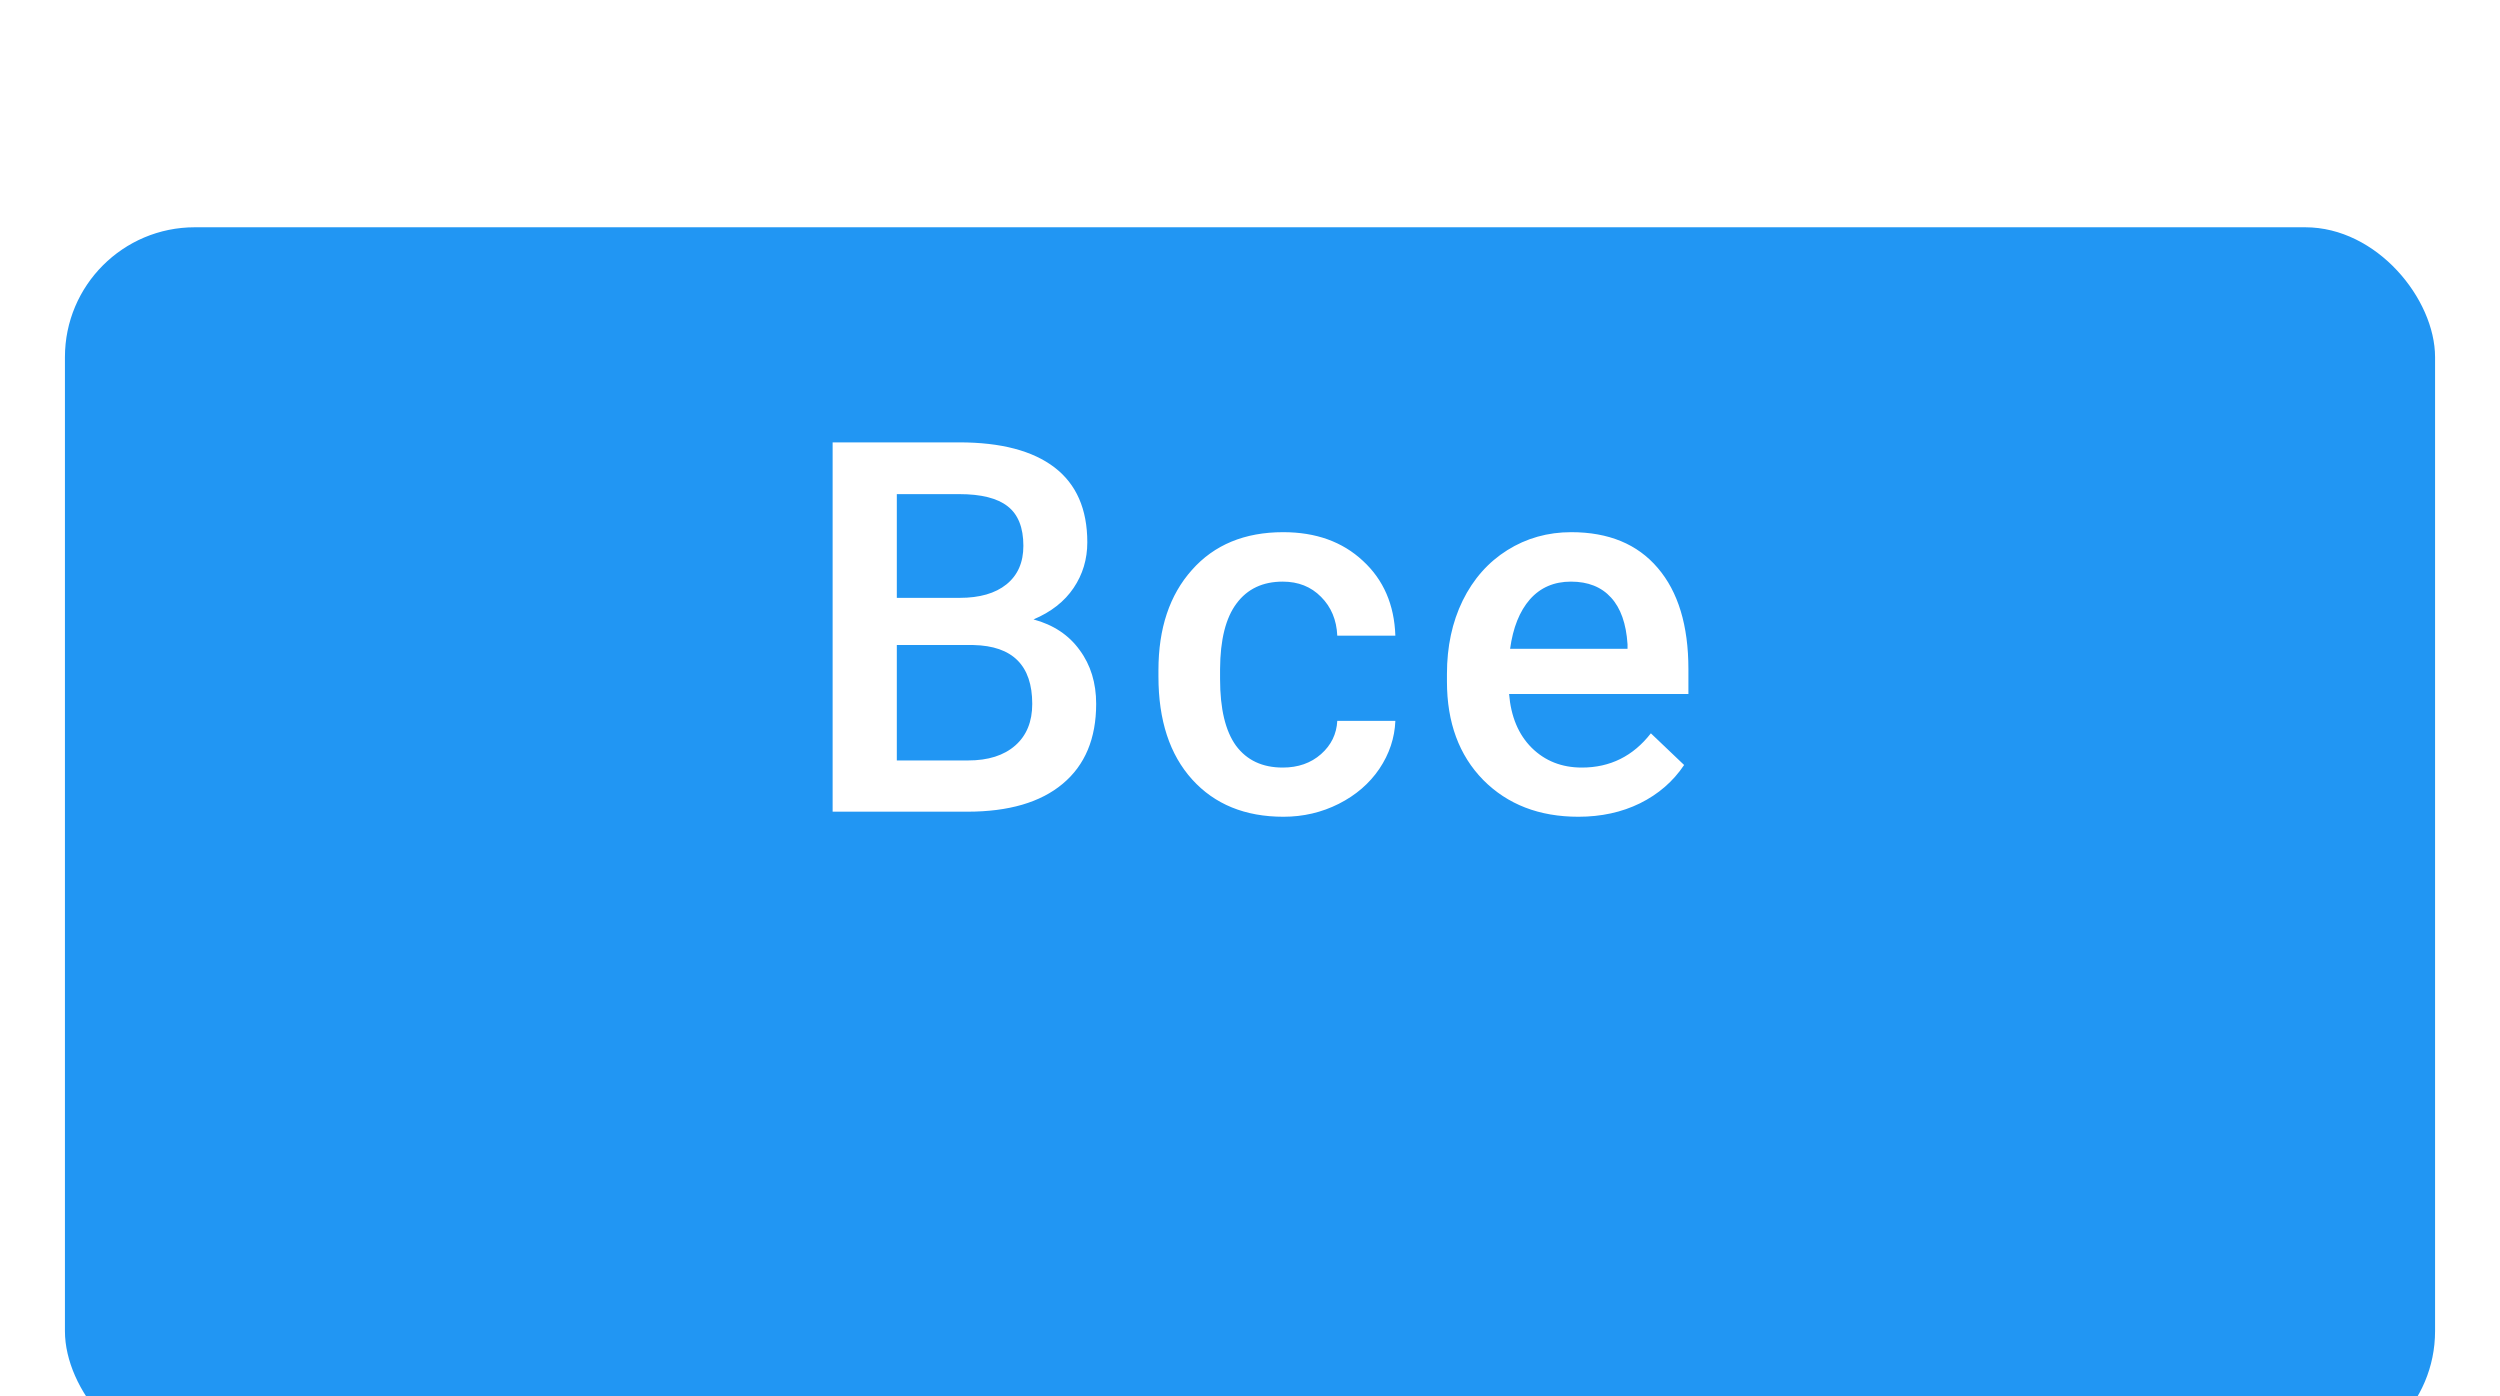 <svg width="77" height="43" viewBox="0 0 77 43" fill="none" xmlns="http://www.w3.org/2000/svg">
<g filter="url(#filter0_ddd)">
<rect x="2" y="1" width="73" height="38" rx="4" fill="#2196F3"/>
</g>
<path d="M25.645 25V13.625H29.543C30.83 13.625 31.809 13.883 32.481 14.398C33.153 14.914 33.489 15.682 33.489 16.703C33.489 17.224 33.348 17.693 33.067 18.109C32.786 18.526 32.374 18.849 31.832 19.078C32.447 19.245 32.921 19.56 33.254 20.023C33.593 20.482 33.762 21.034 33.762 21.68C33.762 22.747 33.418 23.568 32.731 24.141C32.049 24.713 31.07 25 29.793 25H25.645ZM27.622 19.867V23.422H29.817C30.437 23.422 30.921 23.268 31.27 22.961C31.619 22.654 31.793 22.227 31.793 21.68C31.793 20.497 31.189 19.893 29.981 19.867H27.622ZM27.622 18.414H29.559C30.174 18.414 30.653 18.276 30.997 18C31.346 17.719 31.52 17.323 31.52 16.812C31.52 16.25 31.358 15.844 31.036 15.594C30.718 15.344 30.221 15.219 29.543 15.219H27.622V18.414ZM39.508 23.641C39.982 23.641 40.375 23.503 40.688 23.227C41 22.951 41.167 22.609 41.188 22.203H42.977C42.956 22.729 42.792 23.221 42.484 23.68C42.177 24.133 41.76 24.492 41.234 24.758C40.708 25.023 40.141 25.156 39.531 25.156C38.349 25.156 37.411 24.773 36.719 24.008C36.026 23.242 35.68 22.185 35.68 20.836V20.641C35.68 19.354 36.023 18.326 36.711 17.555C37.398 16.779 38.336 16.391 39.523 16.391C40.529 16.391 41.346 16.685 41.977 17.273C42.612 17.857 42.945 18.625 42.977 19.578H41.188C41.167 19.094 41 18.695 40.688 18.383C40.38 18.07 39.987 17.914 39.508 17.914C38.893 17.914 38.419 18.138 38.086 18.586C37.753 19.029 37.583 19.703 37.578 20.609V20.914C37.578 21.831 37.742 22.516 38.07 22.969C38.404 23.417 38.883 23.641 39.508 23.641ZM48.613 25.156C47.41 25.156 46.433 24.779 45.683 24.023C44.938 23.263 44.566 22.253 44.566 20.992V20.758C44.566 19.914 44.727 19.162 45.05 18.5C45.378 17.833 45.837 17.315 46.425 16.945C47.014 16.576 47.67 16.391 48.394 16.391C49.545 16.391 50.433 16.758 51.058 17.492C51.688 18.227 52.003 19.266 52.003 20.609V21.375H46.48C46.537 22.073 46.769 22.625 47.175 23.031C47.587 23.438 48.102 23.641 48.722 23.641C49.592 23.641 50.3 23.289 50.847 22.586L51.871 23.562C51.532 24.068 51.079 24.461 50.511 24.742C49.949 25.018 49.316 25.156 48.613 25.156ZM48.386 17.914C47.865 17.914 47.444 18.096 47.121 18.461C46.803 18.826 46.6 19.333 46.511 19.984H50.128V19.844C50.087 19.208 49.917 18.729 49.621 18.406C49.324 18.078 48.912 17.914 48.386 17.914Z" fill="white"/>
<defs>
<filter id="filter0_ddd" x="0" y="0" width="77" height="43" filterUnits="userSpaceOnUse" color-interpolation-filters="sRGB">
<feFlood flood-opacity="0" result="BackgroundImageFix"/>
<feColorMatrix in="SourceAlpha" type="matrix" values="0 0 0 0 0 0 0 0 0 0 0 0 0 0 0 0 0 0 127 0"/>
<feOffset dy="2"/>
<feGaussianBlur stdDeviation="1"/>
<feColorMatrix type="matrix" values="0 0 0 0 0 0 0 0 0 0 0 0 0 0 0 0 0 0 0.12 0"/>
<feBlend mode="normal" in2="BackgroundImageFix" result="effect1_dropShadow"/>
<feColorMatrix in="SourceAlpha" type="matrix" values="0 0 0 0 0 0 0 0 0 0 0 0 0 0 0 0 0 0 127 0"/>
<feOffset dy="1"/>
<feGaussianBlur stdDeviation="1"/>
<feColorMatrix type="matrix" values="0 0 0 0 0 0 0 0 0 0 0 0 0 0 0 0 0 0 0.08 0"/>
<feBlend mode="normal" in2="effect1_dropShadow" result="effect2_dropShadow"/>
<feColorMatrix in="SourceAlpha" type="matrix" values="0 0 0 0 0 0 0 0 0 0 0 0 0 0 0 0 0 0 127 0"/>
<feOffset dy="3"/>
<feGaussianBlur stdDeviation="0.5"/>
<feColorMatrix type="matrix" values="0 0 0 0 0 0 0 0 0 0 0 0 0 0 0 0 0 0 0.1 0"/>
<feBlend mode="normal" in2="effect2_dropShadow" result="effect3_dropShadow"/>
<feBlend mode="normal" in="SourceGraphic" in2="effect3_dropShadow" result="shape"/>
</filter>
</defs>
</svg>
